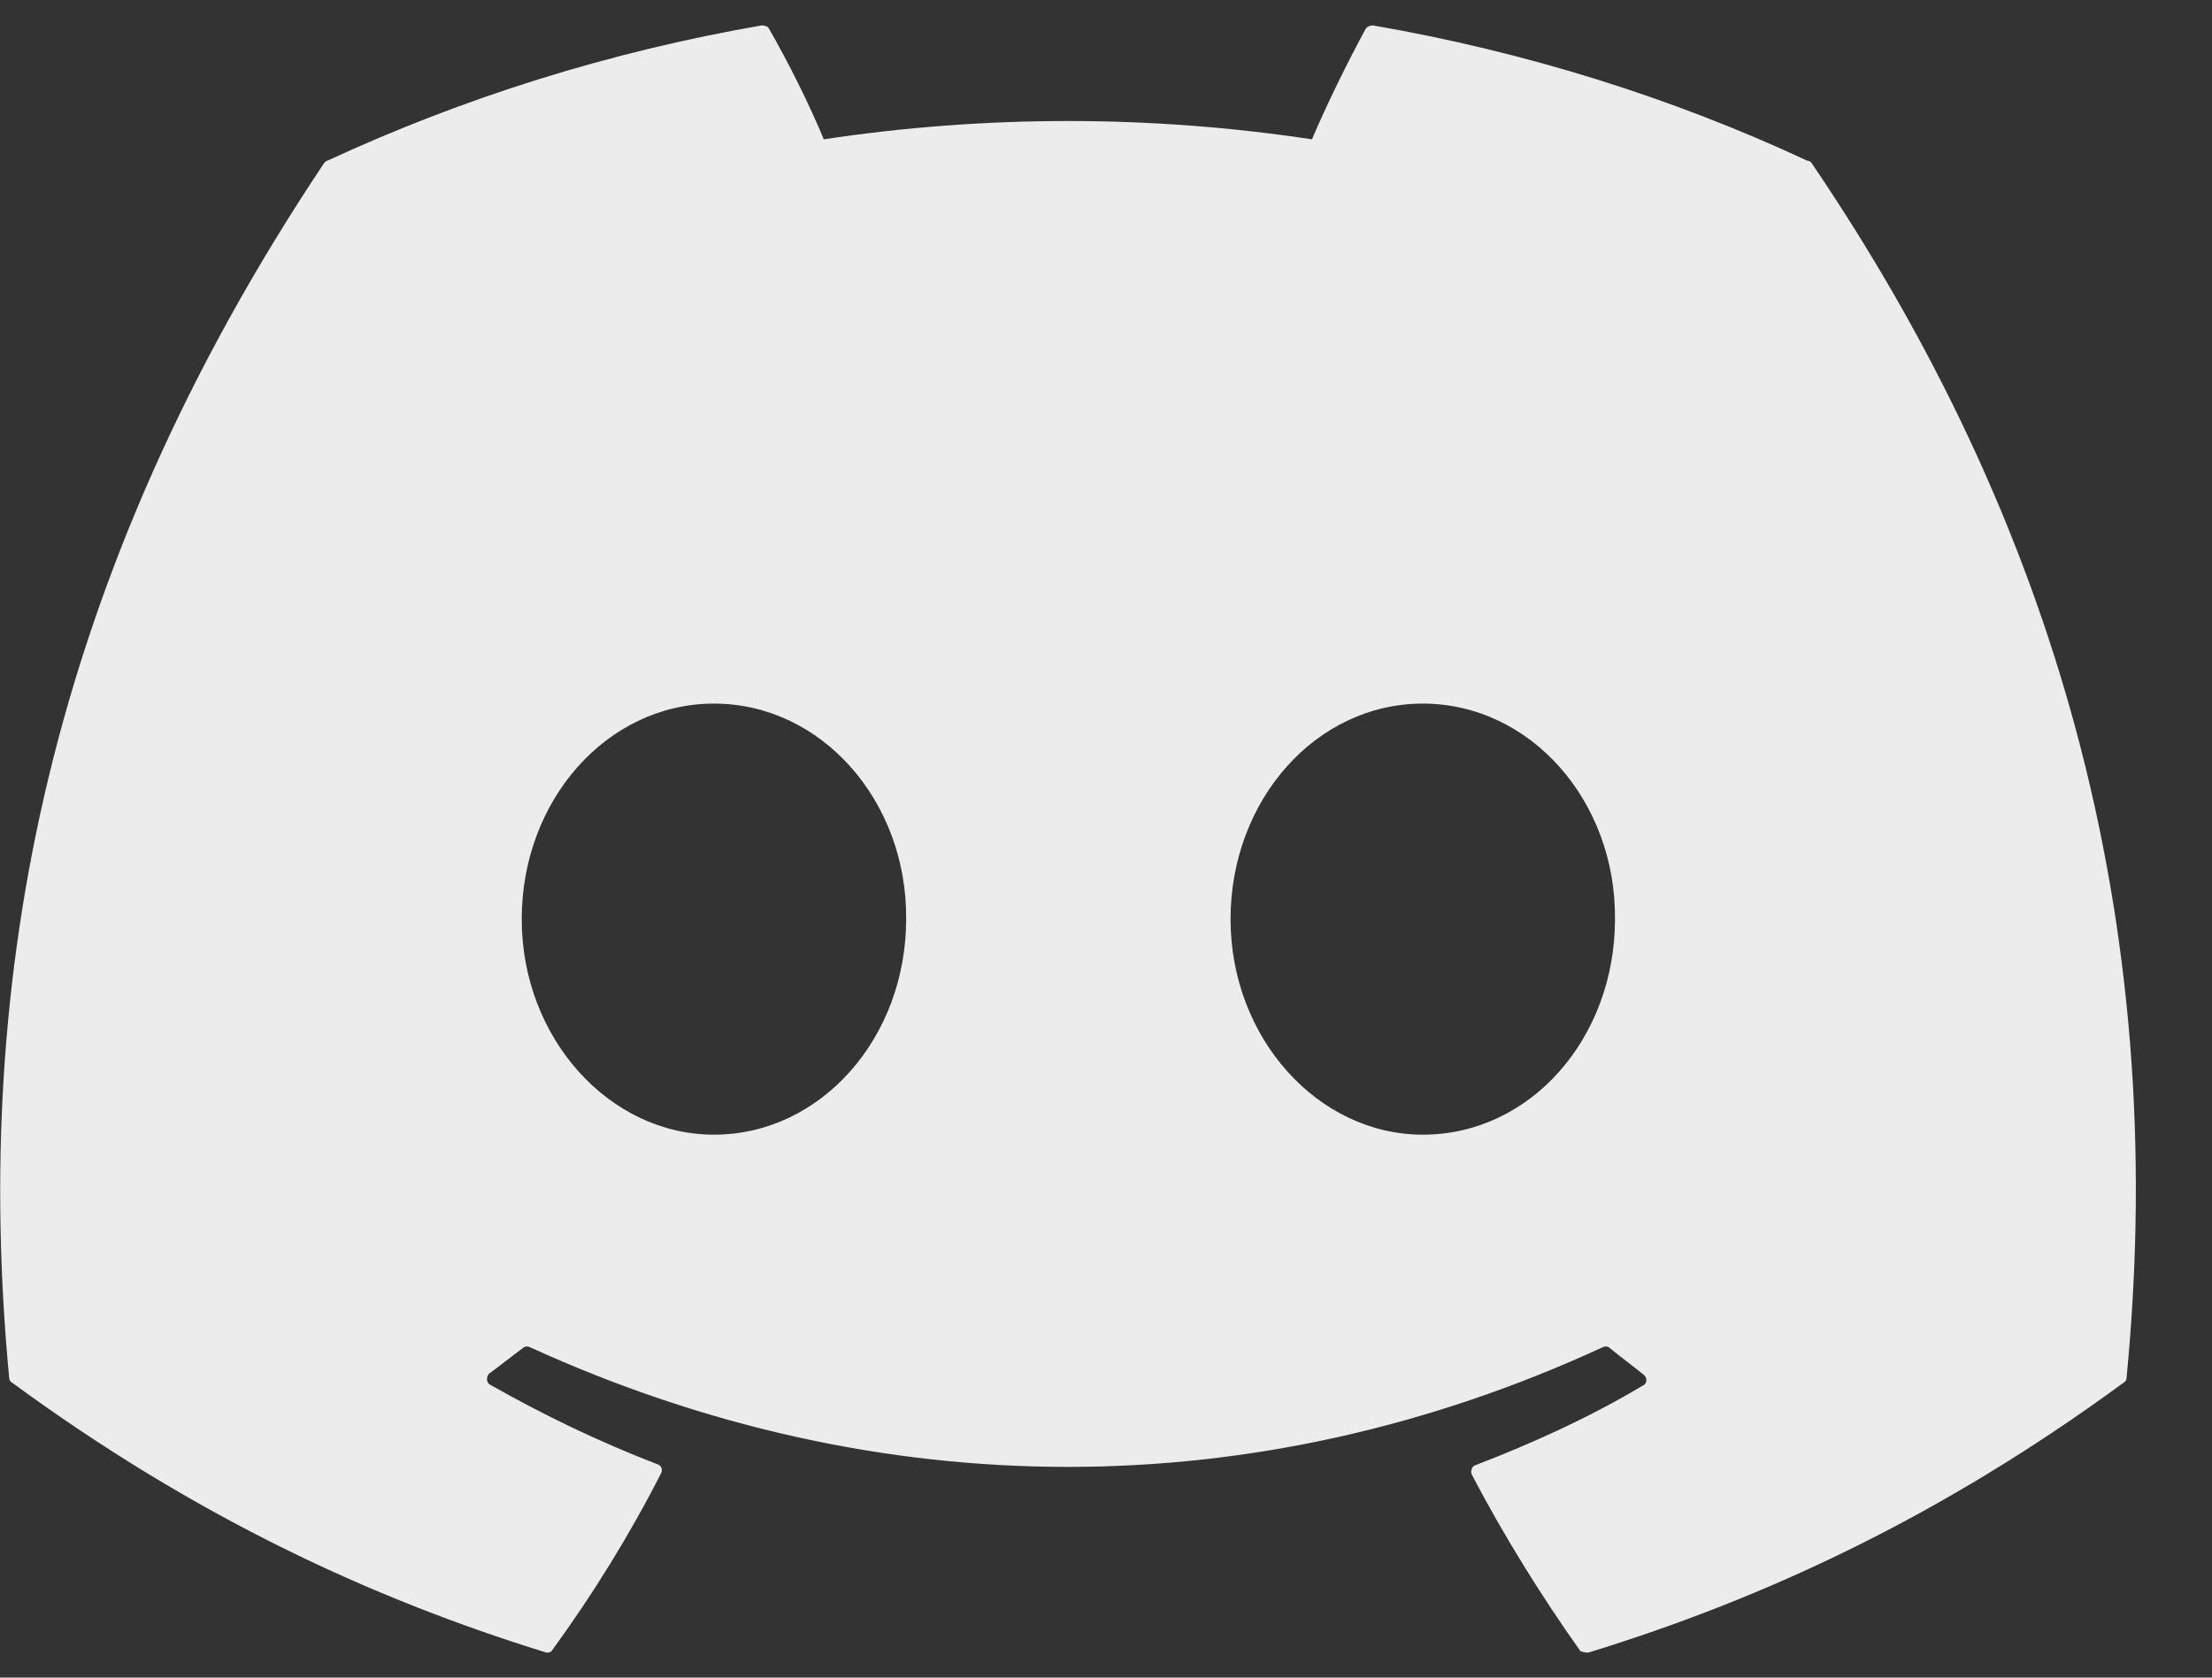 <svg width="29" height="22" viewBox="0 0 29 22" fill="none" xmlns="http://www.w3.org/2000/svg">
<rect x="0" y="0" width="29" height="22" fill="#333333" stroke="none"/>
<path d="M23.693 2.107C21.92 1.28 20 0.68 18 0.333C17.983 0.333 17.965 0.336 17.949 0.343C17.933 0.35 17.918 0.36 17.907 0.373C17.667 0.813 17.387 1.387 17.2 1.827C15.079 1.507 12.921 1.507 10.8 1.827C10.613 1.373 10.333 0.813 10.08 0.373C10.067 0.347 10.027 0.333 9.987 0.333C7.987 0.68 6.08 1.28 4.293 2.107C4.28 2.107 4.267 2.12 4.253 2.133C0.627 7.56 -0.373 12.84 0.12 18.067C0.12 18.093 0.133 18.12 0.16 18.133C2.56 19.893 4.867 20.96 7.147 21.667C7.187 21.68 7.227 21.667 7.24 21.64C7.773 20.907 8.253 20.133 8.667 19.32C8.693 19.267 8.667 19.213 8.613 19.2C7.853 18.907 7.133 18.56 6.427 18.16C6.373 18.133 6.373 18.053 6.413 18.013C6.56 17.907 6.707 17.787 6.853 17.68C6.88 17.653 6.92 17.653 6.947 17.667C11.533 19.76 16.48 19.76 21.013 17.667C21.04 17.653 21.08 17.653 21.107 17.68C21.253 17.8 21.4 17.907 21.547 18.027C21.6 18.067 21.6 18.147 21.533 18.173C20.84 18.587 20.107 18.92 19.347 19.213C19.293 19.227 19.28 19.293 19.293 19.333C19.72 20.147 20.2 20.92 20.72 21.653C20.76 21.667 20.8 21.68 20.84 21.667C23.133 20.96 25.44 19.893 27.84 18.133C27.867 18.12 27.88 18.093 27.88 18.067C28.467 12.027 26.907 6.787 23.747 2.133C23.733 2.12 23.72 2.107 23.693 2.107ZM9.36 14.88C7.987 14.88 6.84 13.613 6.84 12.053C6.84 10.493 7.96 9.227 9.36 9.227C10.773 9.227 11.893 10.507 11.88 12.053C11.88 13.613 10.76 14.88 9.36 14.88ZM18.653 14.88C17.28 14.88 16.133 13.613 16.133 12.053C16.133 10.493 17.253 9.227 18.653 9.227C20.067 9.227 21.187 10.507 21.173 12.053C21.173 13.613 20.067 14.88 18.653 14.88Z" fill="#ECECEC"/>
</svg>
